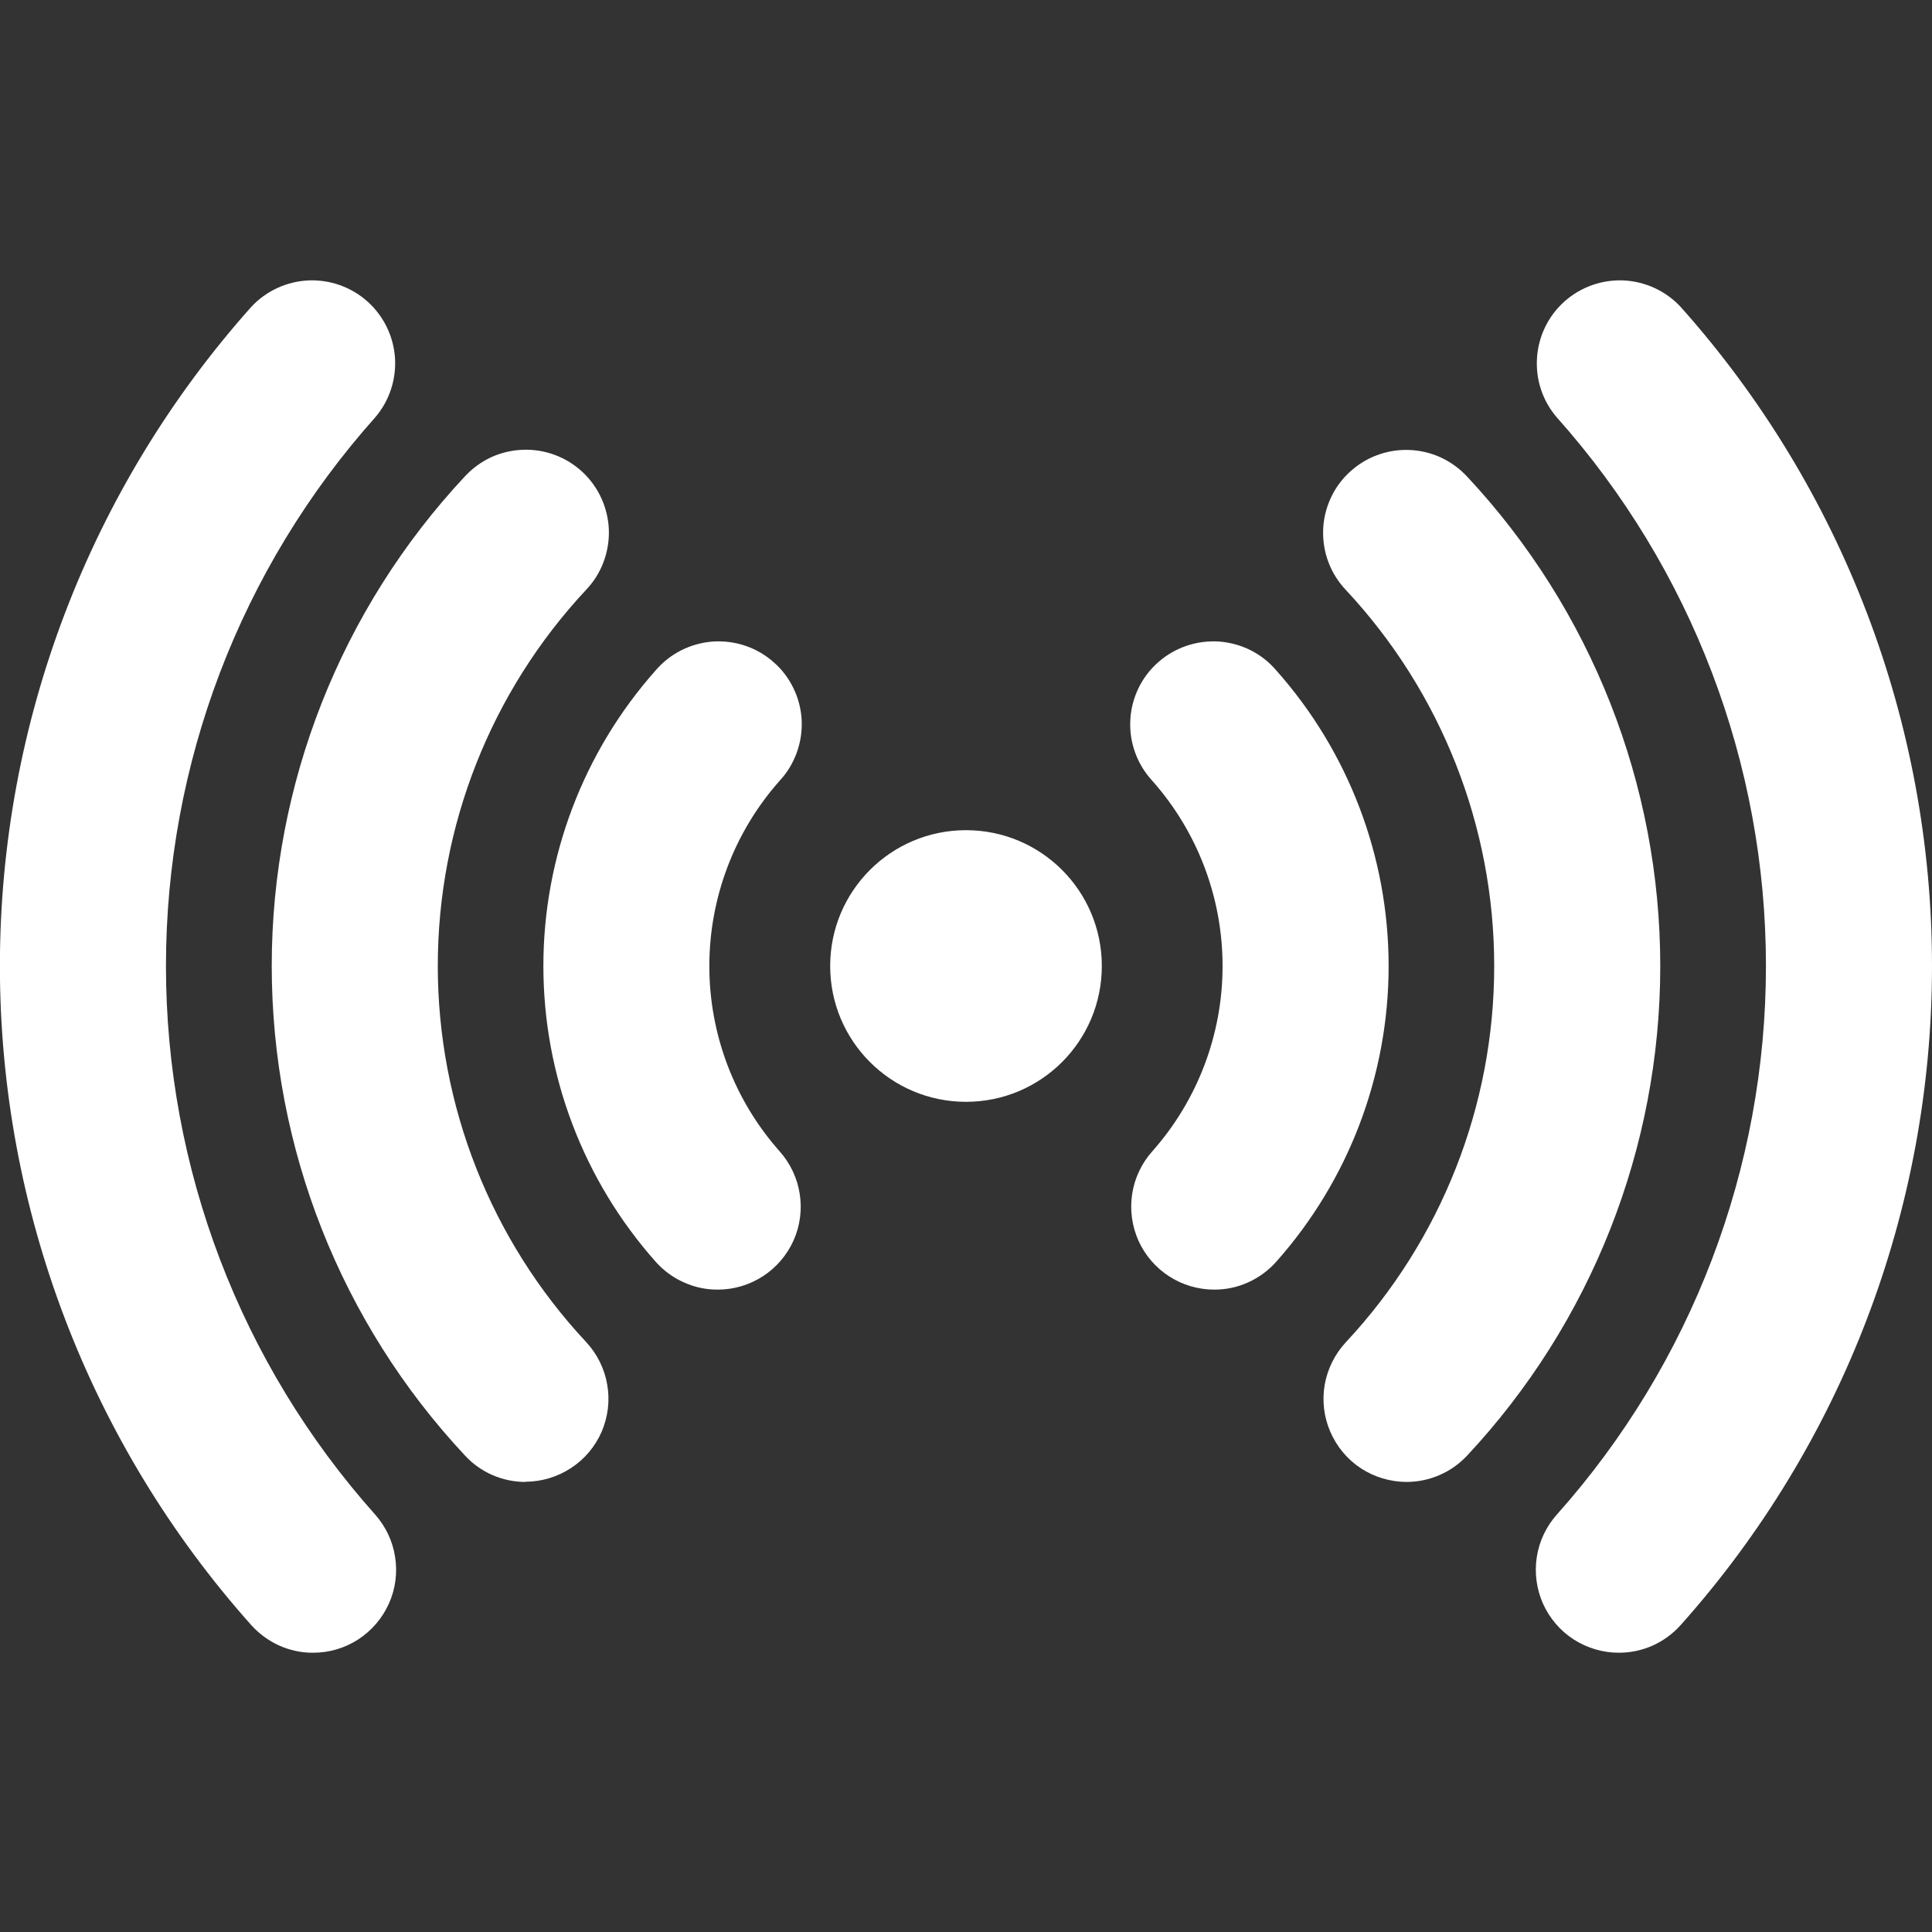 <svg width="20" height="20" viewBox="0 0 20 20" fill="none" xmlns="http://www.w3.org/2000/svg">
<rect x="0" y="0" width="20" height="20" fill="#333333" stroke="none"/>
<g clip-path="url(#clip0_350_1390)">
<path d="M10 11.406C10.777 11.406 11.406 10.777 11.406 10C11.406 9.223 10.777 8.594 10 8.594C9.223 8.594 8.594 9.223 8.594 10C8.594 10.777 9.223 11.406 10 11.406Z" fill="white"/>
<path d="M7.431 13.35C7.31 13.351 7.19 13.325 7.079 13.275C6.968 13.226 6.869 13.153 6.788 13.062C6.039 12.219 5.625 11.129 5.625 10C5.625 8.872 6.039 7.782 6.788 6.939C6.863 6.852 6.953 6.781 7.056 6.73C7.158 6.679 7.269 6.649 7.383 6.641C7.496 6.634 7.611 6.649 7.719 6.686C7.827 6.723 7.926 6.781 8.011 6.857C8.097 6.932 8.166 7.024 8.215 7.127C8.265 7.23 8.293 7.342 8.299 7.456C8.304 7.57 8.287 7.684 8.248 7.791C8.209 7.899 8.15 7.997 8.072 8.081C7.602 8.61 7.343 9.293 7.343 10.001C7.343 10.708 7.602 11.391 8.072 11.92C8.182 12.044 8.254 12.197 8.279 12.361C8.304 12.524 8.282 12.692 8.214 12.843C8.146 12.994 8.036 13.122 7.897 13.212C7.758 13.302 7.596 13.35 7.43 13.35H7.431Z" fill="white"/>
<path d="M12.569 13.35C12.403 13.35 12.241 13.302 12.102 13.212C11.963 13.122 11.853 12.994 11.785 12.843C11.718 12.692 11.695 12.524 11.72 12.361C11.745 12.197 11.817 12.044 11.927 11.92C12.397 11.391 12.656 10.708 12.656 10.001C12.656 9.293 12.397 8.61 11.927 8.081C11.85 7.997 11.79 7.899 11.751 7.791C11.712 7.684 11.695 7.57 11.701 7.456C11.706 7.342 11.735 7.23 11.784 7.127C11.833 7.024 11.903 6.932 11.988 6.857C12.073 6.781 12.173 6.723 12.281 6.686C12.389 6.649 12.503 6.634 12.617 6.641C12.73 6.649 12.842 6.679 12.944 6.73C13.046 6.781 13.137 6.852 13.211 6.939C13.961 7.782 14.375 8.872 14.375 10C14.375 11.129 13.961 12.219 13.211 13.062C13.13 13.153 13.031 13.225 12.921 13.275C12.81 13.325 12.69 13.351 12.569 13.35Z" fill="white"/>
<path d="M5.441 15.341C5.323 15.341 5.206 15.317 5.098 15.27C4.99 15.223 4.893 15.154 4.813 15.067C3.528 13.693 2.813 11.881 2.813 9.999C2.813 8.117 3.528 6.306 4.813 4.931C4.89 4.848 4.982 4.781 5.085 4.733C5.188 4.686 5.3 4.66 5.413 4.656C5.526 4.652 5.639 4.67 5.745 4.71C5.851 4.749 5.948 4.81 6.031 4.887C6.113 4.964 6.18 5.057 6.227 5.161C6.273 5.264 6.299 5.375 6.303 5.488C6.306 5.602 6.287 5.714 6.247 5.82C6.207 5.926 6.146 6.023 6.068 6.105C5.081 7.161 4.532 8.553 4.532 9.999C4.532 11.445 5.081 12.837 6.068 13.893C6.182 14.016 6.258 14.169 6.286 14.334C6.315 14.498 6.294 14.668 6.228 14.822C6.161 14.975 6.051 15.106 5.911 15.197C5.771 15.289 5.608 15.338 5.441 15.339L5.441 15.341Z" fill="white"/>
<path d="M14.559 15.341C14.392 15.34 14.228 15.291 14.088 15.2C13.948 15.108 13.839 14.977 13.772 14.823C13.705 14.67 13.685 14.5 13.713 14.336C13.742 14.171 13.818 14.018 13.932 13.895C14.919 12.839 15.468 11.447 15.468 10.001C15.468 8.555 14.919 7.163 13.932 6.107C13.854 6.025 13.793 5.928 13.753 5.822C13.712 5.716 13.694 5.603 13.697 5.49C13.7 5.377 13.726 5.266 13.773 5.162C13.819 5.059 13.886 4.966 13.969 4.889C14.052 4.812 14.149 4.751 14.255 4.712C14.361 4.672 14.474 4.654 14.587 4.658C14.7 4.662 14.811 4.688 14.914 4.735C15.017 4.783 15.11 4.85 15.187 4.933C16.472 6.308 17.187 8.119 17.187 10.001C17.187 11.883 16.472 13.694 15.187 15.069C15.106 15.155 15.009 15.224 14.901 15.27C14.793 15.317 14.677 15.341 14.559 15.341Z" fill="white"/>
<path d="M16.758 17.109C16.592 17.109 16.43 17.061 16.29 16.971C16.151 16.881 16.041 16.752 15.973 16.601C15.906 16.449 15.883 16.281 15.909 16.117C15.934 15.954 16.007 15.801 16.118 15.677C17.511 14.114 18.281 12.094 18.281 10C18.281 7.906 17.511 5.886 16.118 4.323C15.97 4.153 15.896 3.931 15.911 3.706C15.925 3.482 16.027 3.271 16.195 3.121C16.363 2.971 16.583 2.893 16.808 2.903C17.033 2.914 17.245 3.012 17.398 3.177C19.074 5.055 20 7.483 20 10C20 12.517 19.074 14.945 17.398 16.823C17.317 16.913 17.219 16.985 17.108 17.035C16.998 17.084 16.879 17.109 16.758 17.109Z" fill="white"/>
<path d="M3.242 17.109C3.121 17.11 3.001 17.084 2.891 17.035C2.781 16.985 2.682 16.913 2.601 16.823C0.926 14.945 -0.001 12.517 -0.001 10C-0.001 7.483 0.926 5.055 2.601 3.177C2.754 3.012 2.966 2.914 3.191 2.903C3.416 2.893 3.636 2.971 3.804 3.121C3.972 3.271 4.074 3.482 4.089 3.706C4.103 3.931 4.029 4.153 3.882 4.323C2.488 5.886 1.718 7.906 1.718 10C1.718 12.094 2.488 14.114 3.882 15.677C3.992 15.8 4.065 15.954 4.09 16.117C4.116 16.281 4.094 16.449 4.026 16.6C3.958 16.752 3.848 16.88 3.709 16.971C3.57 17.061 3.408 17.109 3.242 17.109Z" fill="white"/>
</g>
<defs>
<clipPath id="clip0_350_1390">
<rect width="20" height="20" fill="white"/>
</clipPath>
</defs>
</svg>
